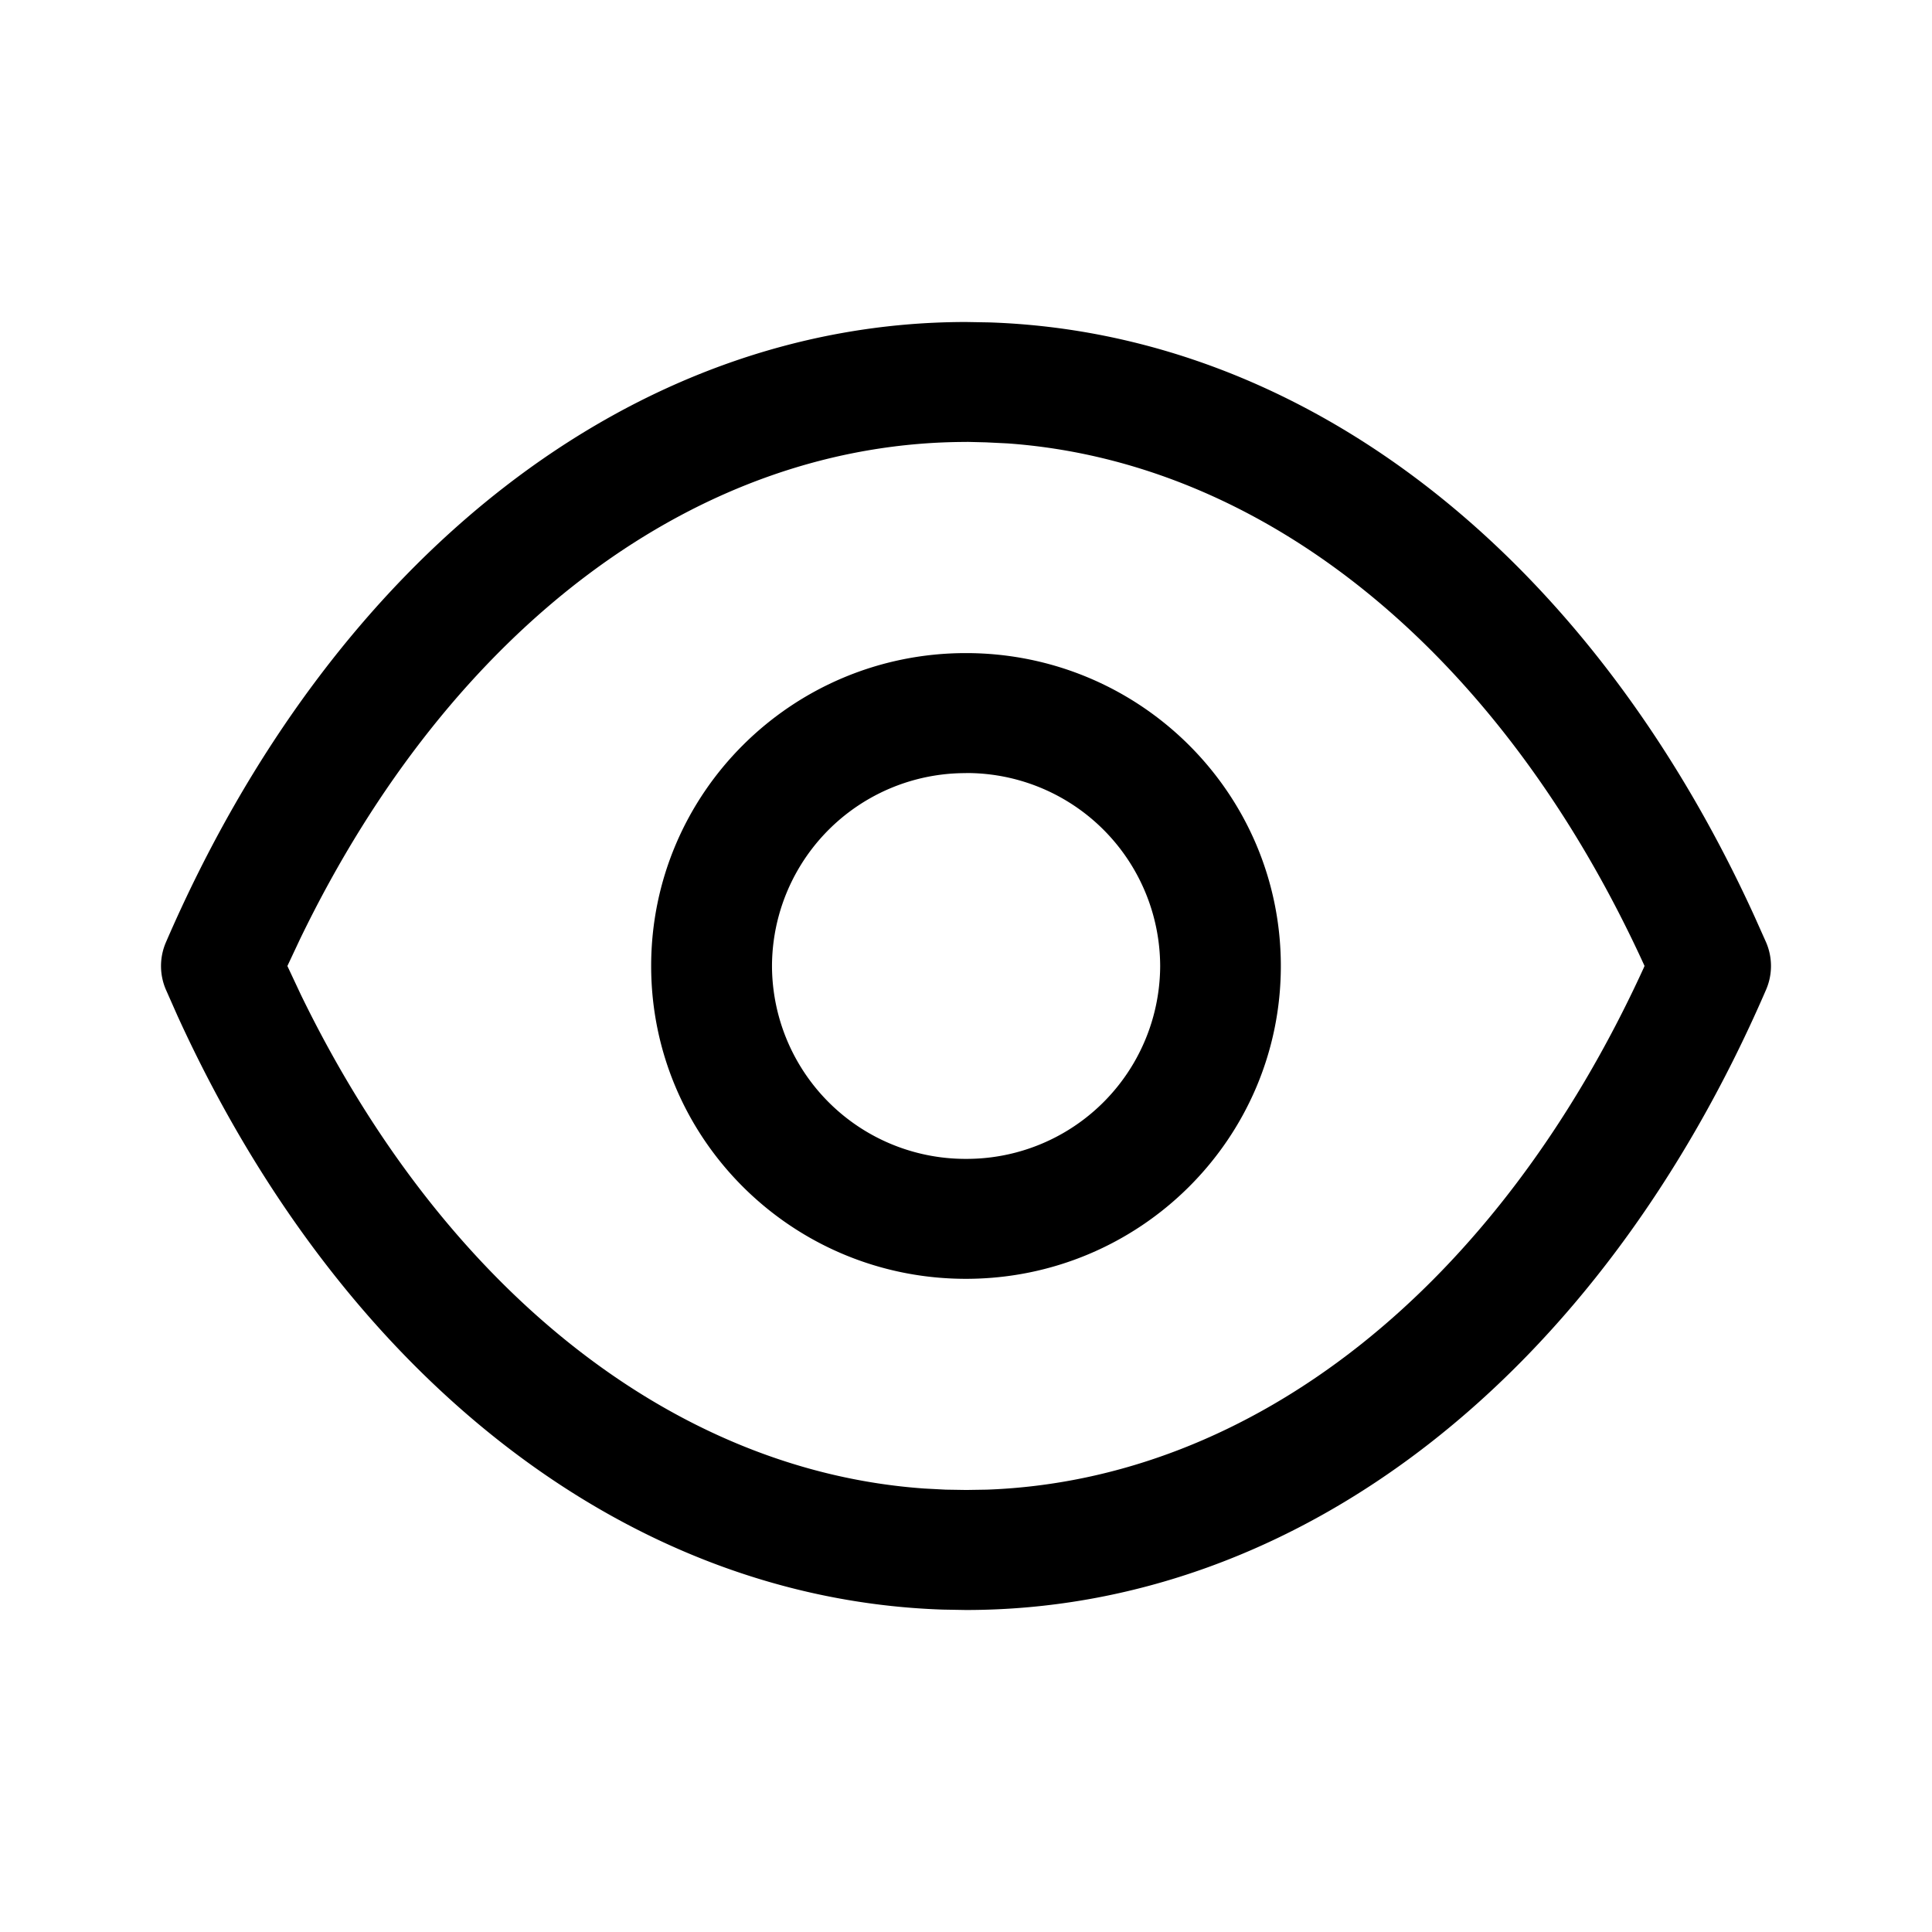 <svg t="1638933004863" class="icon" viewBox="0 0 1024 1024" version="1.1" xmlns="http://www.w3.org/2000/svg" p-id="12118" width="200" height="200"><path d="M524.288 170.88L512.085 170.667c-176.64 0-335.915 124.715-424.149 328.789a31.616 31.616 0 0 0 0 25.088l6.101 13.781c87.125 190.976 237.696 309.205 405.675 314.795l12.203 0.213c176.64 0 335.915-124.715 424.149-328.789a31.616 31.616 0 0 0-0.128-25.387l-5.973-13.355C842.667 294.4 692.053 176.469 524.331 170.88z m-11.904 63.317l10.197 0.256 11.392 0.555c136.405 9.685 261.845 110.848 337.664 276.949l-0.427 1.024c-77.653 169.685-207.445 271.445-348.16 276.565l-10.88 0.171-10.965-0.171-11.349-0.597c-132.181-9.344-254.08-104.832-330.325-261.589L152.32 512l6.699-14.251C239.36 331.648 370.773 234.24 512.384 234.24z m-0.427 111.957c-92.16 0-166.827 74.24-166.827 165.845 0 91.563 74.667 165.803 166.827 165.803s166.912-74.24 166.912-165.803c0-91.605-74.709-165.845-166.912-165.845z m0 63.573A102.571 102.571 0 0 1 614.912 512 102.571 102.571 0 0 1 512 614.229 102.528 102.528 0 0 1 409.173 512a102.528 102.528 0 0 1 102.827-102.229z" p-id="12119"></path></svg>